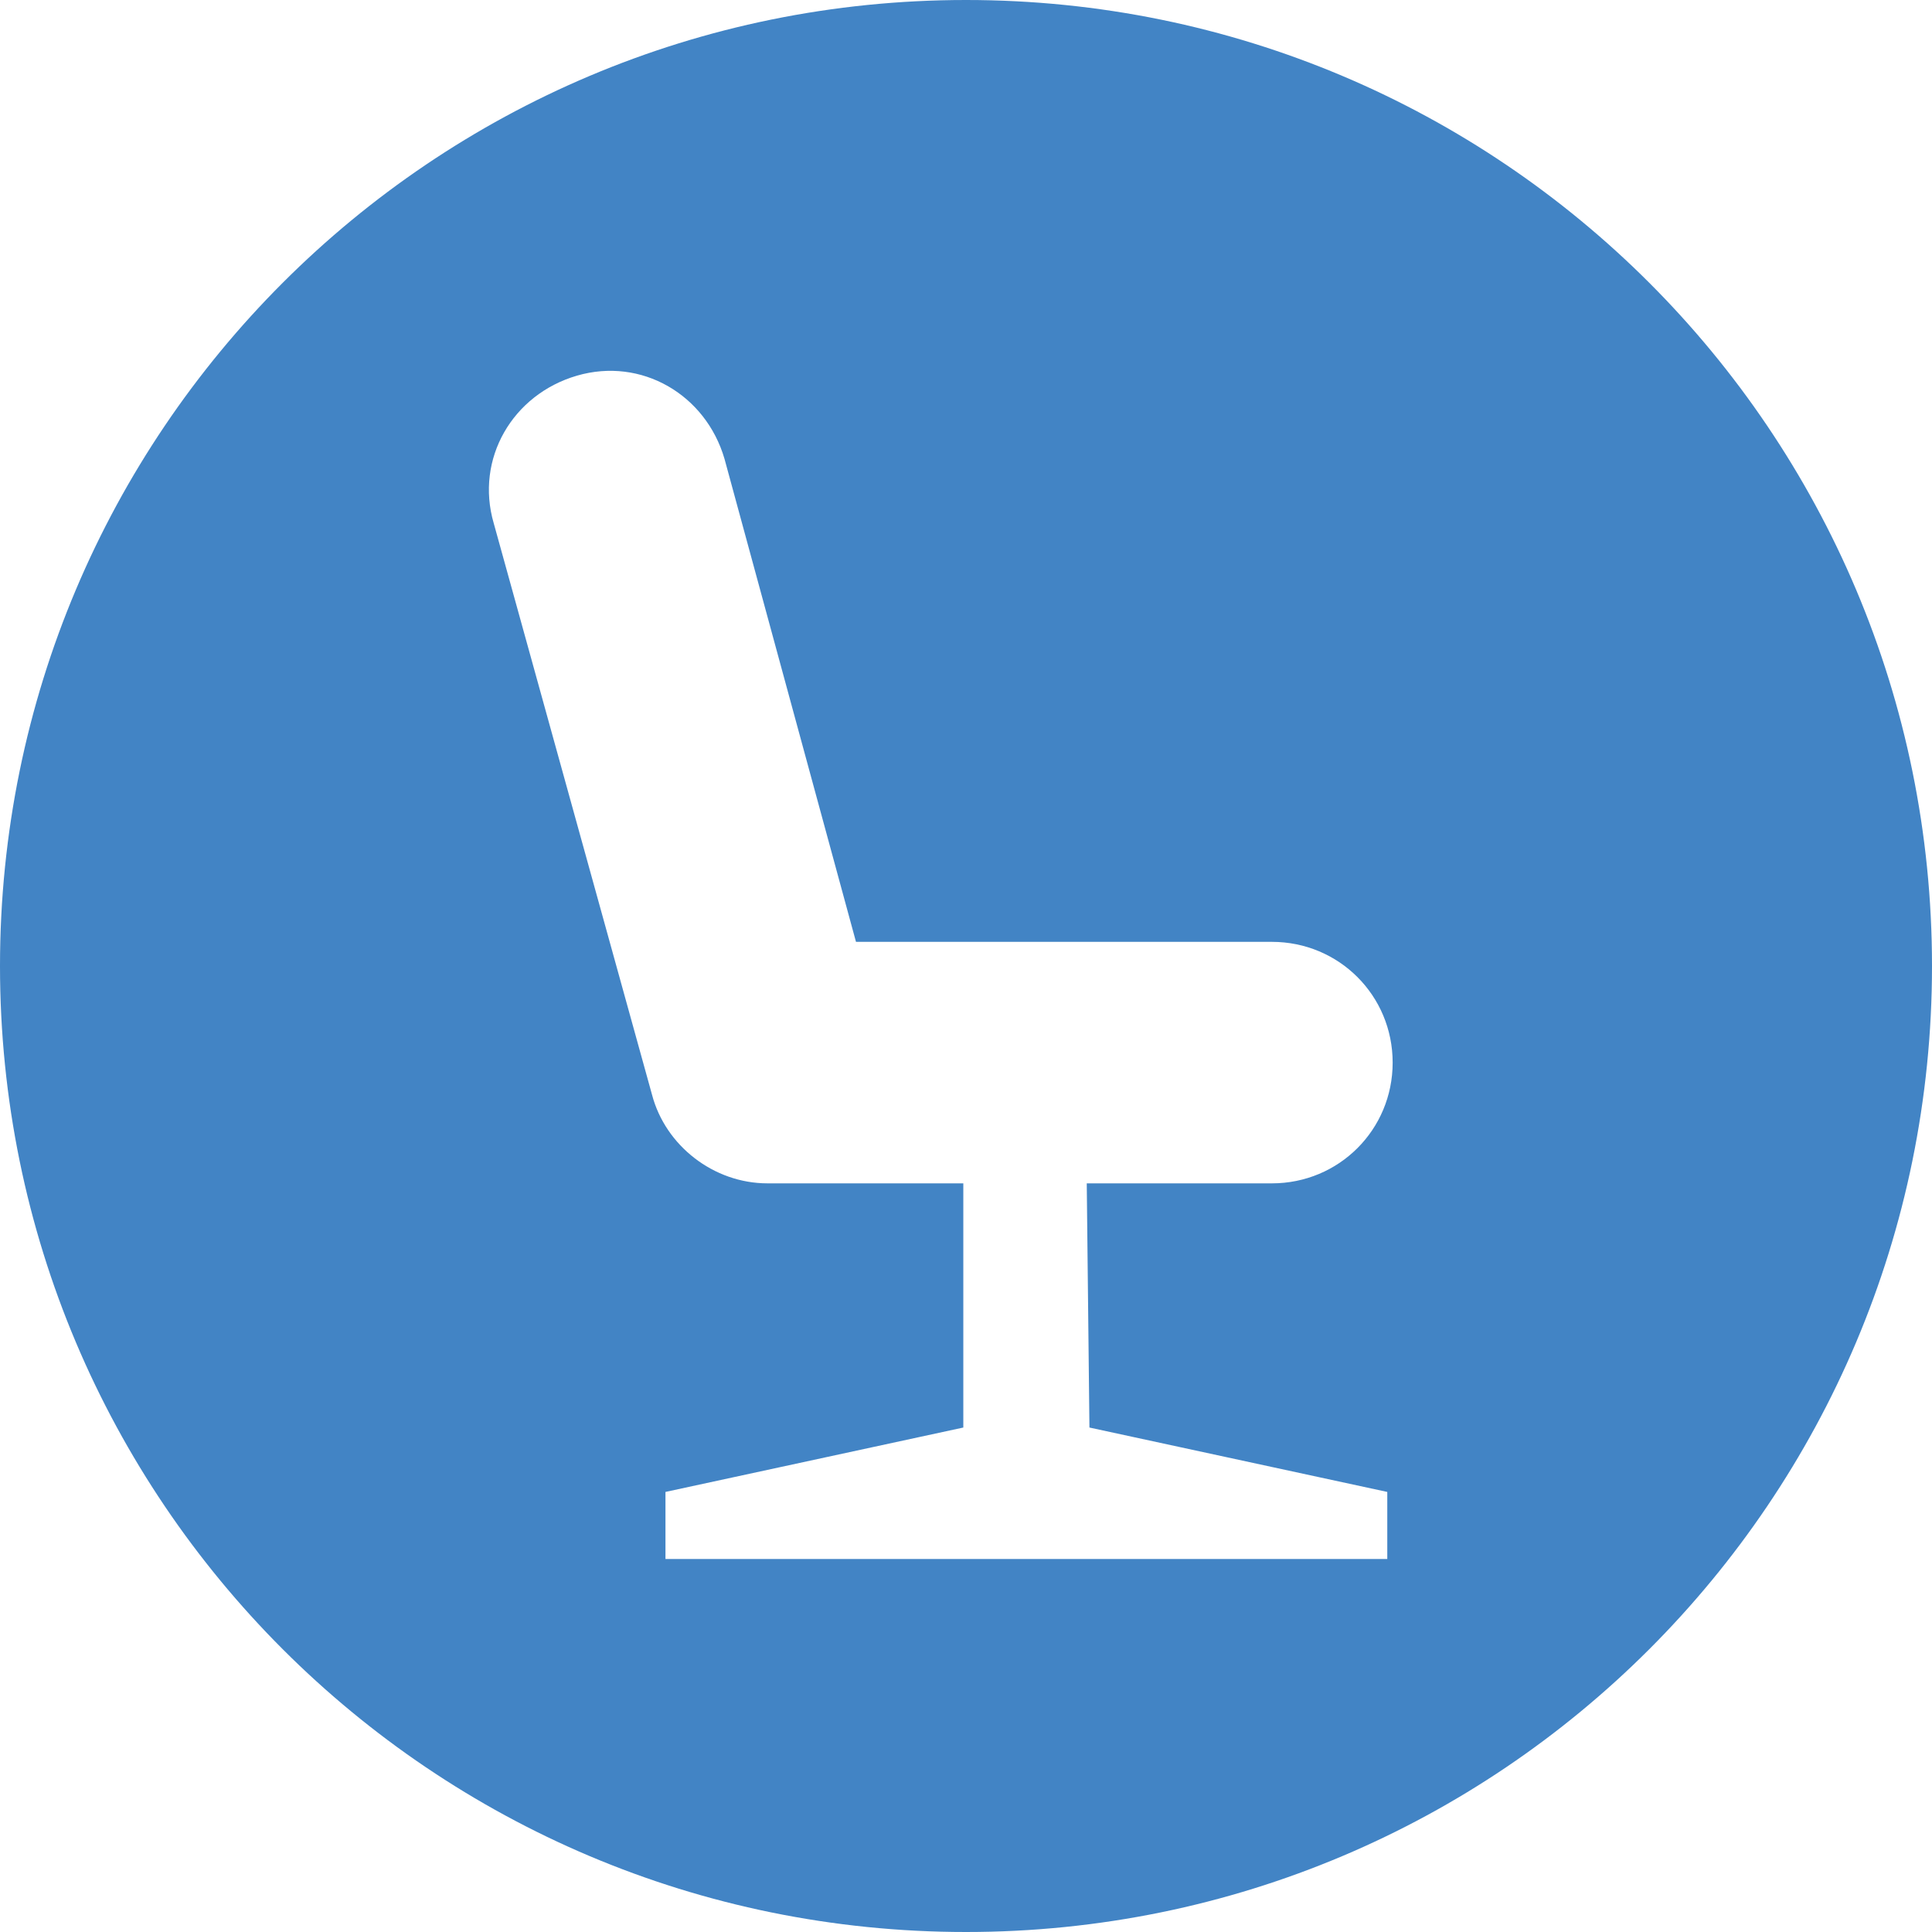 <?xml version="1.0" encoding="utf-8"?>
<!-- Generator: Adobe Illustrator 17.1.0, SVG Export Plug-In . SVG Version: 6.00 Build 0)  -->
<!DOCTYPE svg PUBLIC "-//W3C//DTD SVG 1.1//EN" "http://www.w3.org/Graphics/SVG/1.1/DTD/svg11.dtd">
<svg version="1.1" id="Layer_1" xmlns="http://www.w3.org/2000/svg" xmlns:xlink="http://www.w3.org/1999/xlink" x="0px" y="0px"
	 viewBox="0 0 72 72" enable-background="new 0 0 72 72" xml:space="preserve">
<path fill="#4284C5" d="M36,0C16.1,0,0,16.1,0,36s16.1,36,36,36s36-16.1,36-36S55.9,0,36,0z M40.6,53.2l11.1,2.4v2.5H24.8v-2.5
	l11.1-2.4v-9.1h-7.3c-2,0-3.8-1.4-4.3-3.3l-5.9-21.3c-0.7-2.4,0.7-4.8,3.1-5.5s4.8,0.7,5.5,3.1l4.9,18h15.5c2.5,0,4.5,2,4.5,4.5
	s-2,4.5-4.5,4.5h-6.9L40.6,53.2z"/>
</svg>
